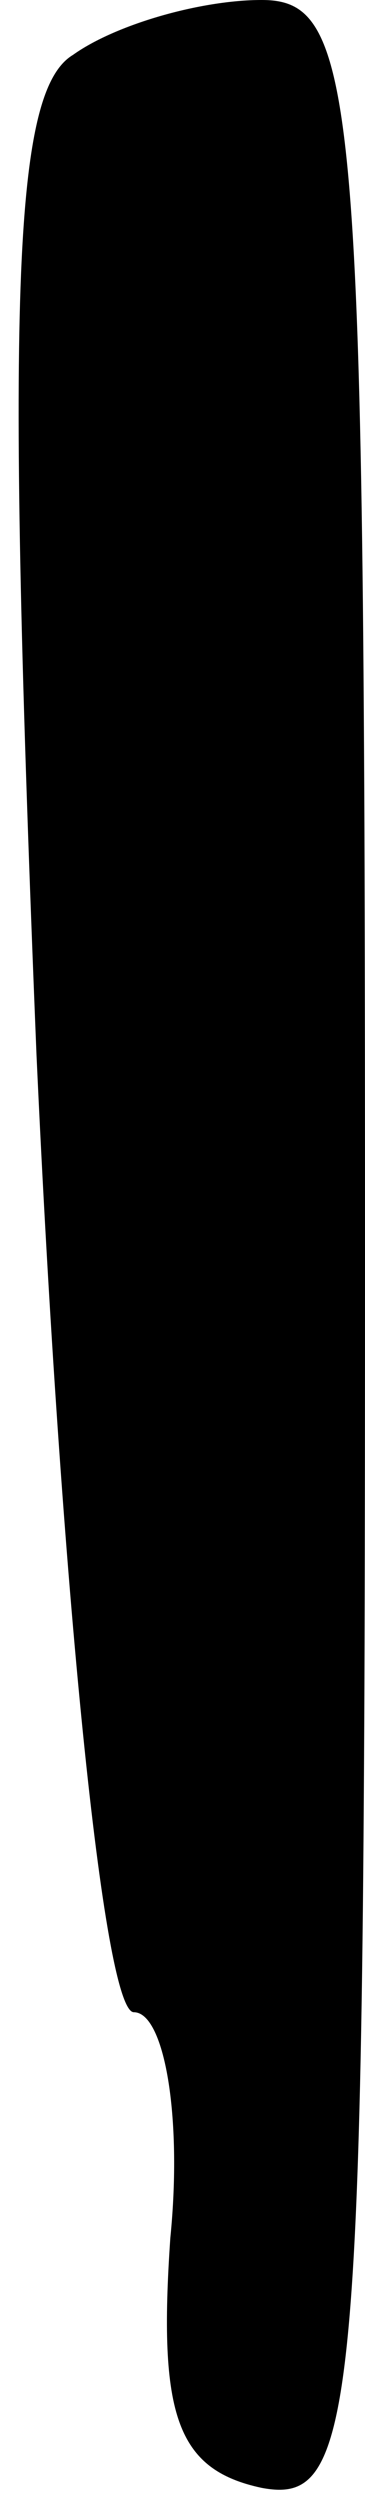 <?xml version="1.0" standalone="no"?>
<!DOCTYPE svg PUBLIC "-//W3C//DTD SVG 20010904//EN"
 "http://www.w3.org/TR/2001/REC-SVG-20010904/DTD/svg10.dtd">
<svg version="1.0" xmlns="http://www.w3.org/2000/svg"
 width="6pt" height="41pt" viewBox="0 0 6 41"
 preserveAspectRatio="xMidYMid meet">
<g transform="translate(0,41) scale(0.1,-0.1)"
fill="#000000" stroke="none">
<path fill="#000000" stroke="none" d="M12 401 c-10 -6 -11 -41 -6 -164 4 -87
11 -157 16 -157 5 0 8 -17 6 -37 -2 -29 1 -38 15 -41 16 -3 17 12 17 202 0
190 -1 206 -17 206 -10 0 -24 -4 -31 -9z"/>
</g>
</svg>
